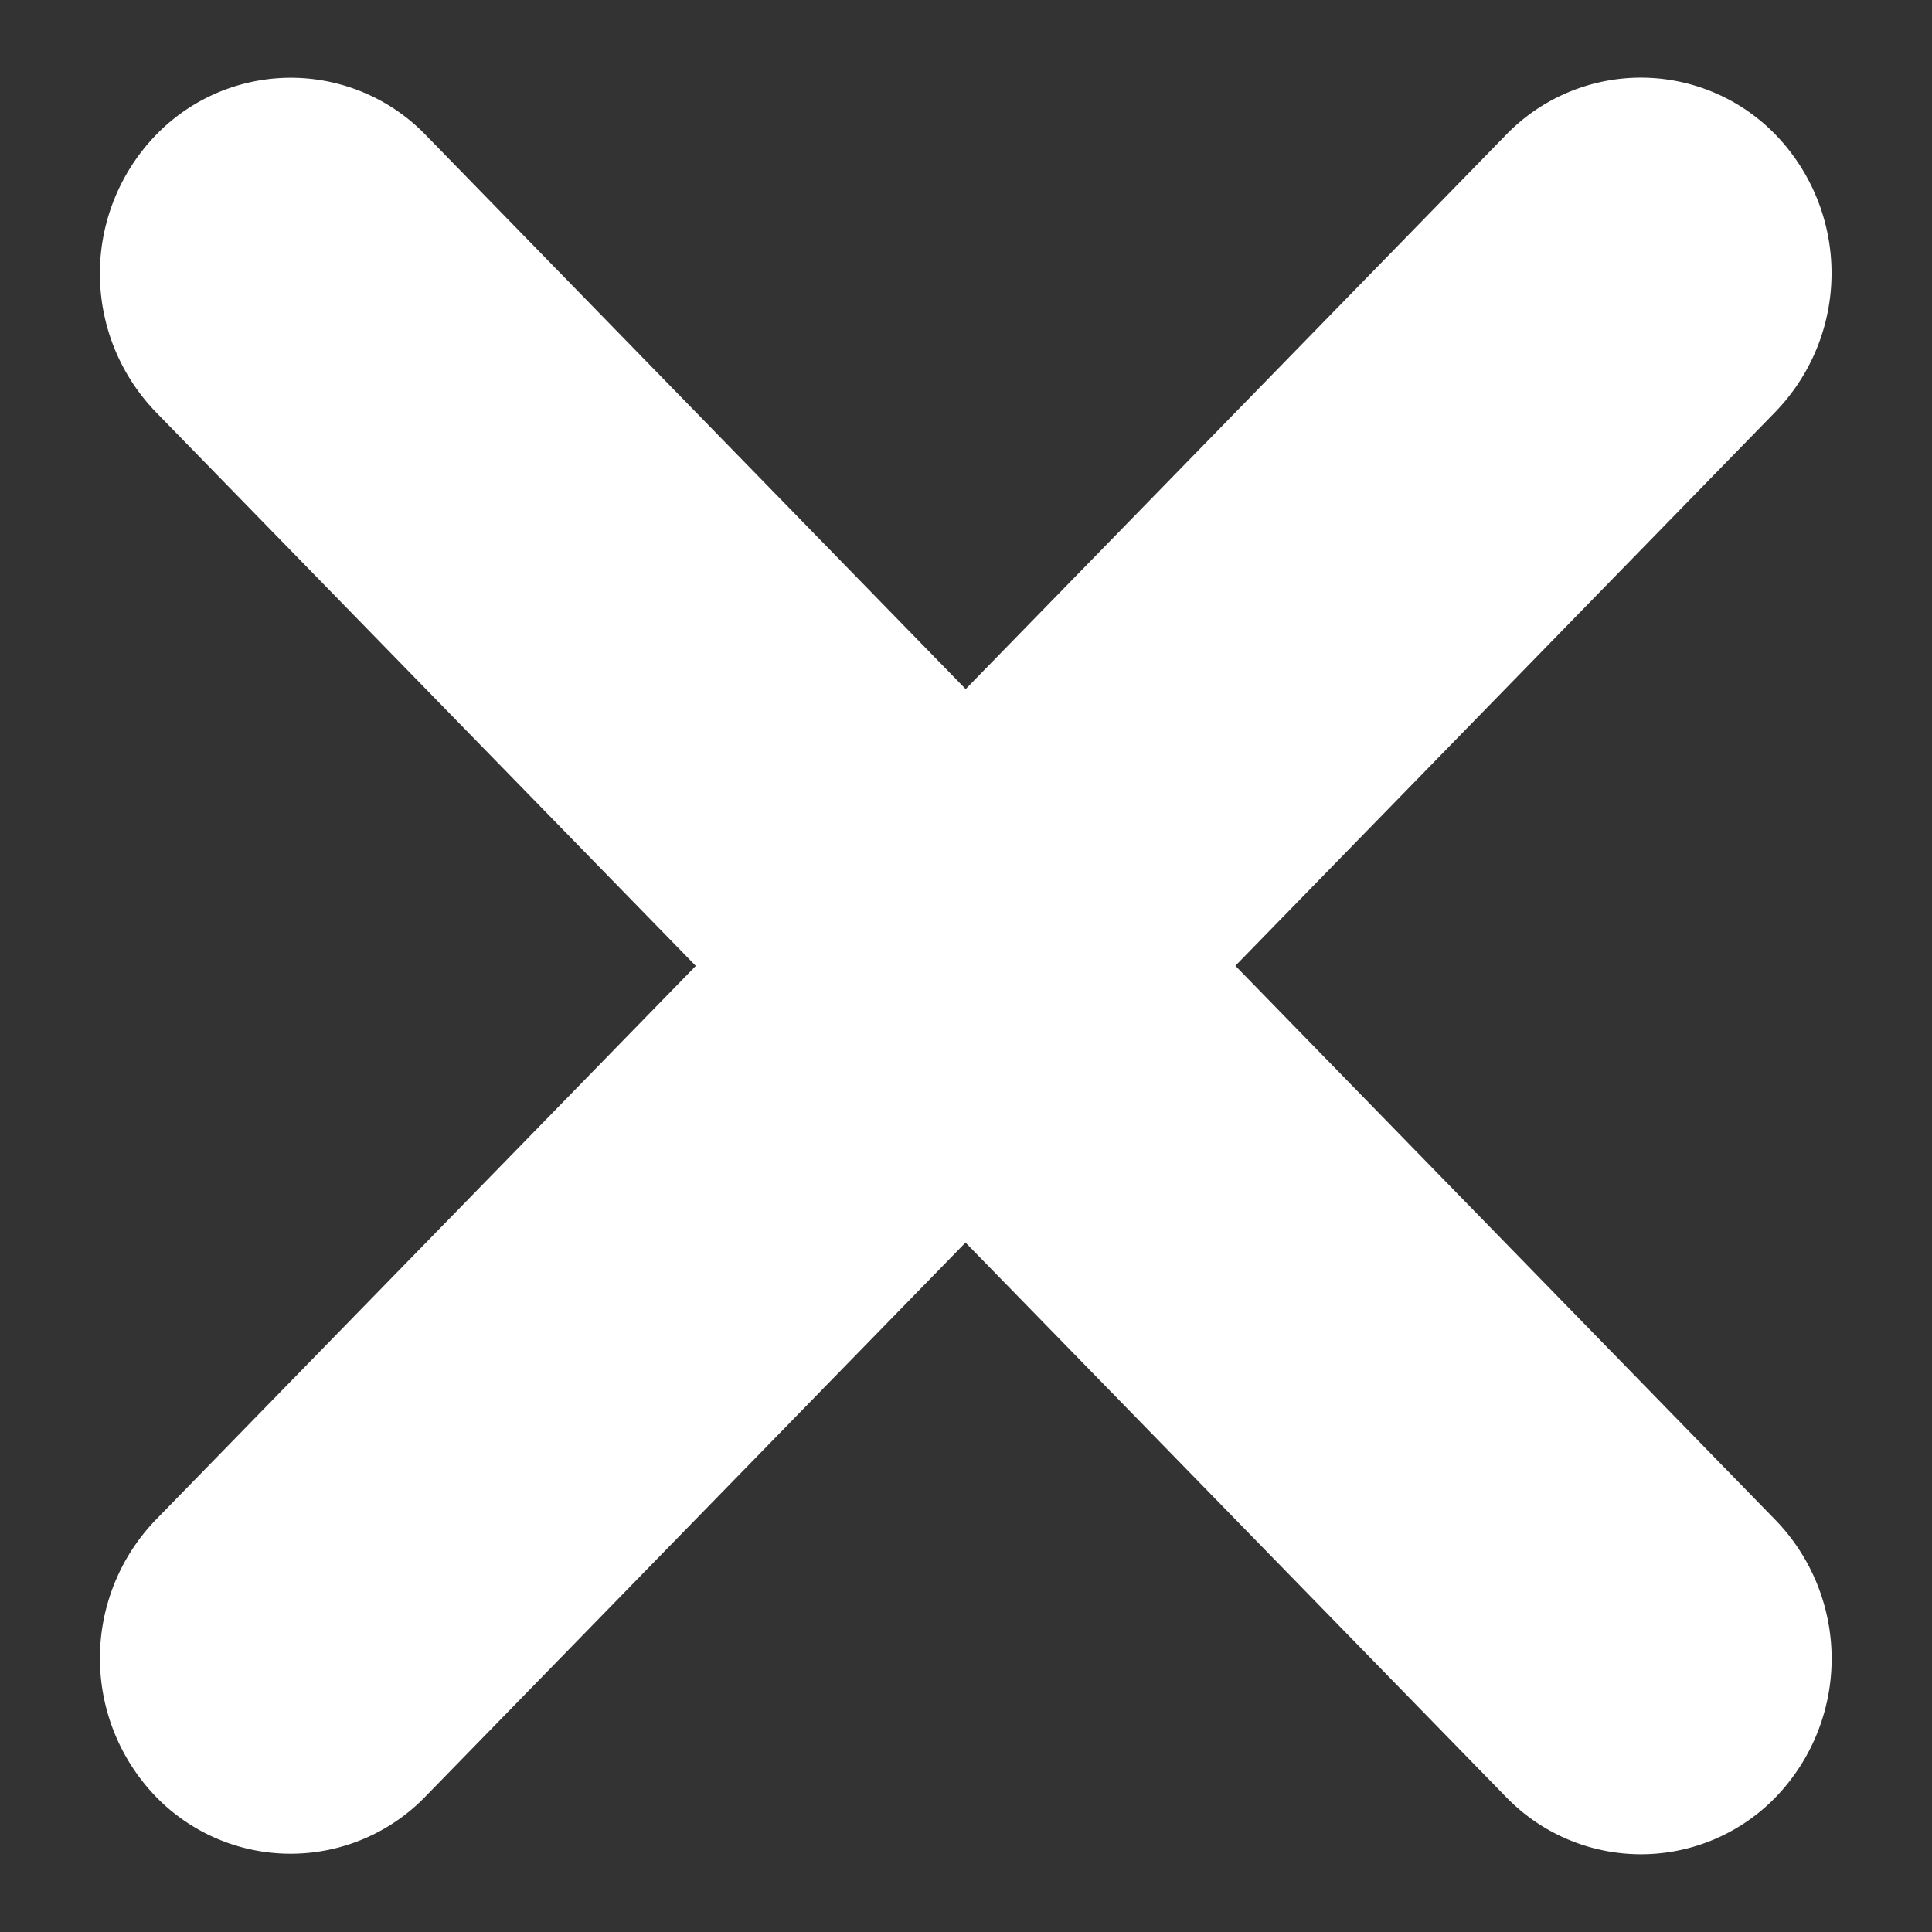 <svg xmlns="http://www.w3.org/2000/svg" width="10.001" height="10.001" viewBox="0 0 10.001 10.001">
  <rect x="0" y="0" width="10.001" height="10.001" fill="#333333" stroke="none"/>
  <g id="Group_927" data-name="Group 927" transform="translate(-4893.371 898.794)">
    <g id="Group_439" data-name="Group 439" transform="translate(4893.371 -898.794)">
      <g id="Alert_notification" data-name="Alert notification" transform="translate(0)">
        <g id="Close_icon" data-name="Close icon" transform="translate(0 0)">
          <path id="Path_61" data-name="Path 61" d="M.988,0A1.032,1.032,0,0,1,2,1.014l.127,10.01a.971.971,0,0,1-.988.988A1.032,1.032,0,0,1,.127,11L0,.988A.971.971,0,0,1,.988,0Z" transform="translate(8.494 0) rotate(45)" fill="#fff"/>
          <path id="Path_62" data-name="Path 62" d="M1.141,0a.971.971,0,0,1,.988.988L2,11A1.032,1.032,0,0,1,.988,12.013.971.971,0,0,1,0,11.024L.127,1.014A1.032,1.032,0,0,1,1.141,0Z" transform="translate(0 1.506) rotate(-45)" fill="#fff"/>
        </g>
      </g>
    </g>
  </g>
</svg>
